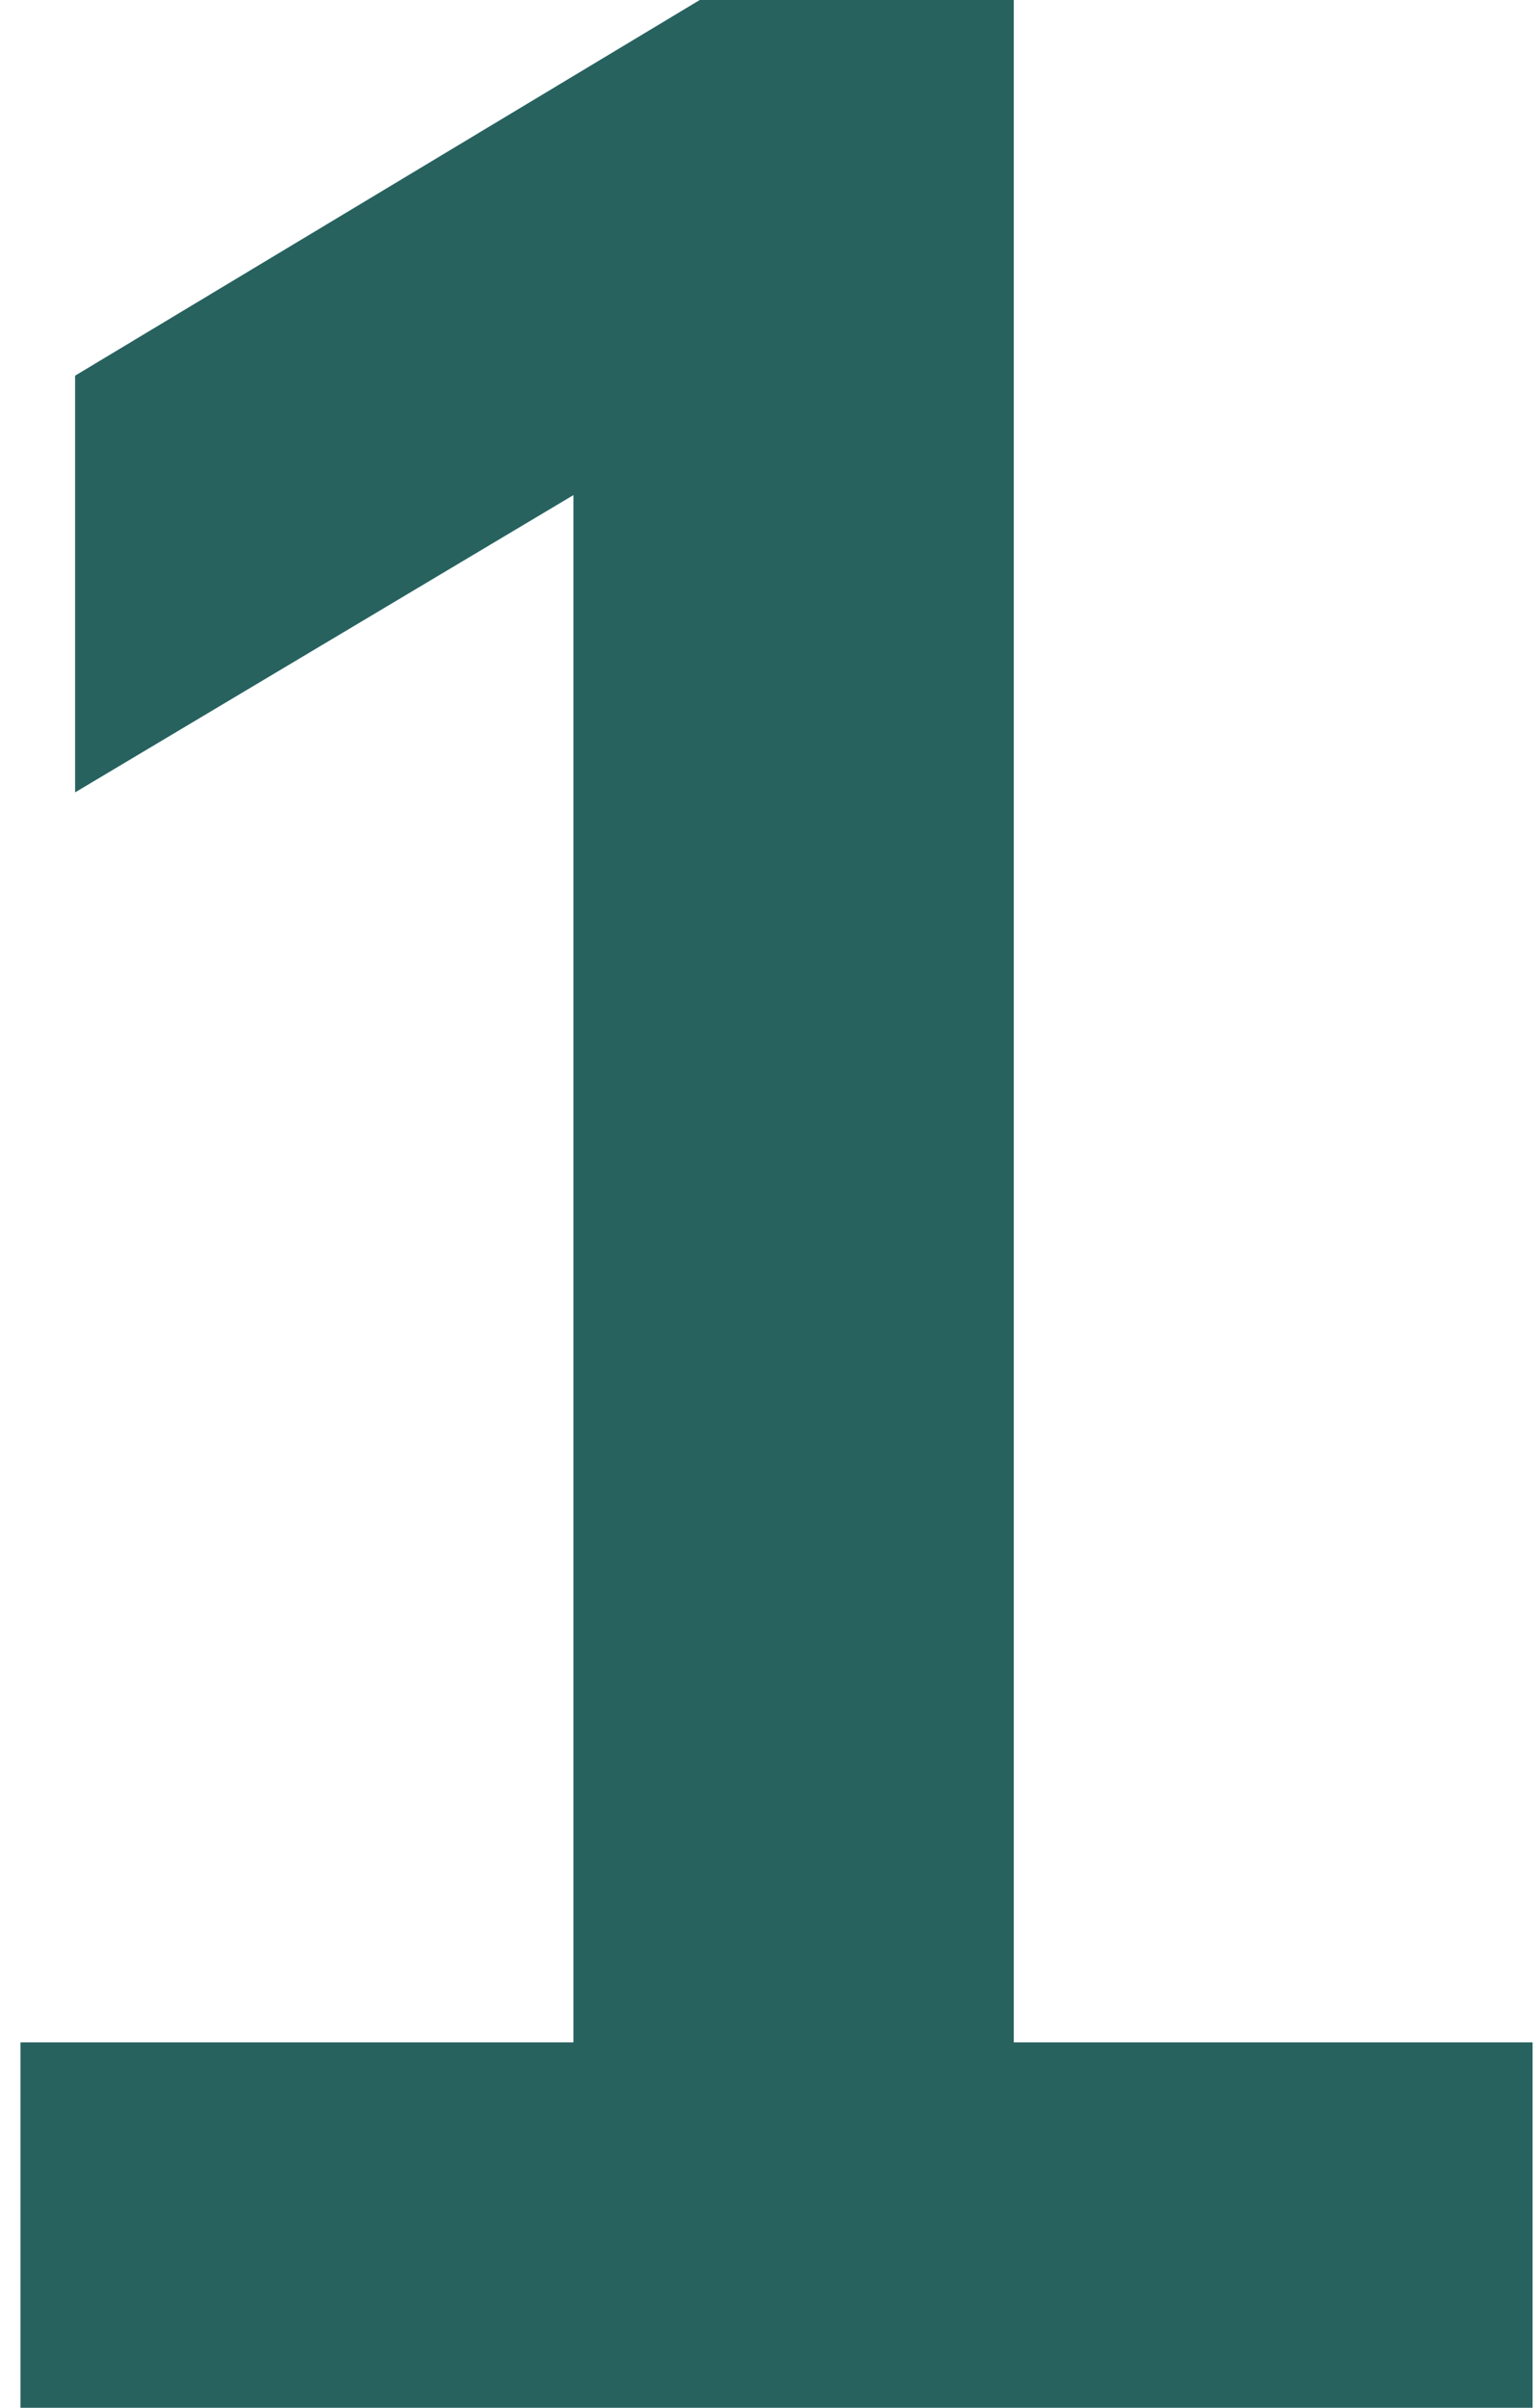 <svg width="30" height="47" viewBox="0 0 30 47" fill="none" xmlns="http://www.w3.org/2000/svg">
<path d="M0.4 47V39.867H11.2V7.2H15.333L1.467 15.467V7.333L13.667 -1.06812e-06H19.8V39.867H29.933V47H0.4Z" fill="#27625F"/>
</svg>
